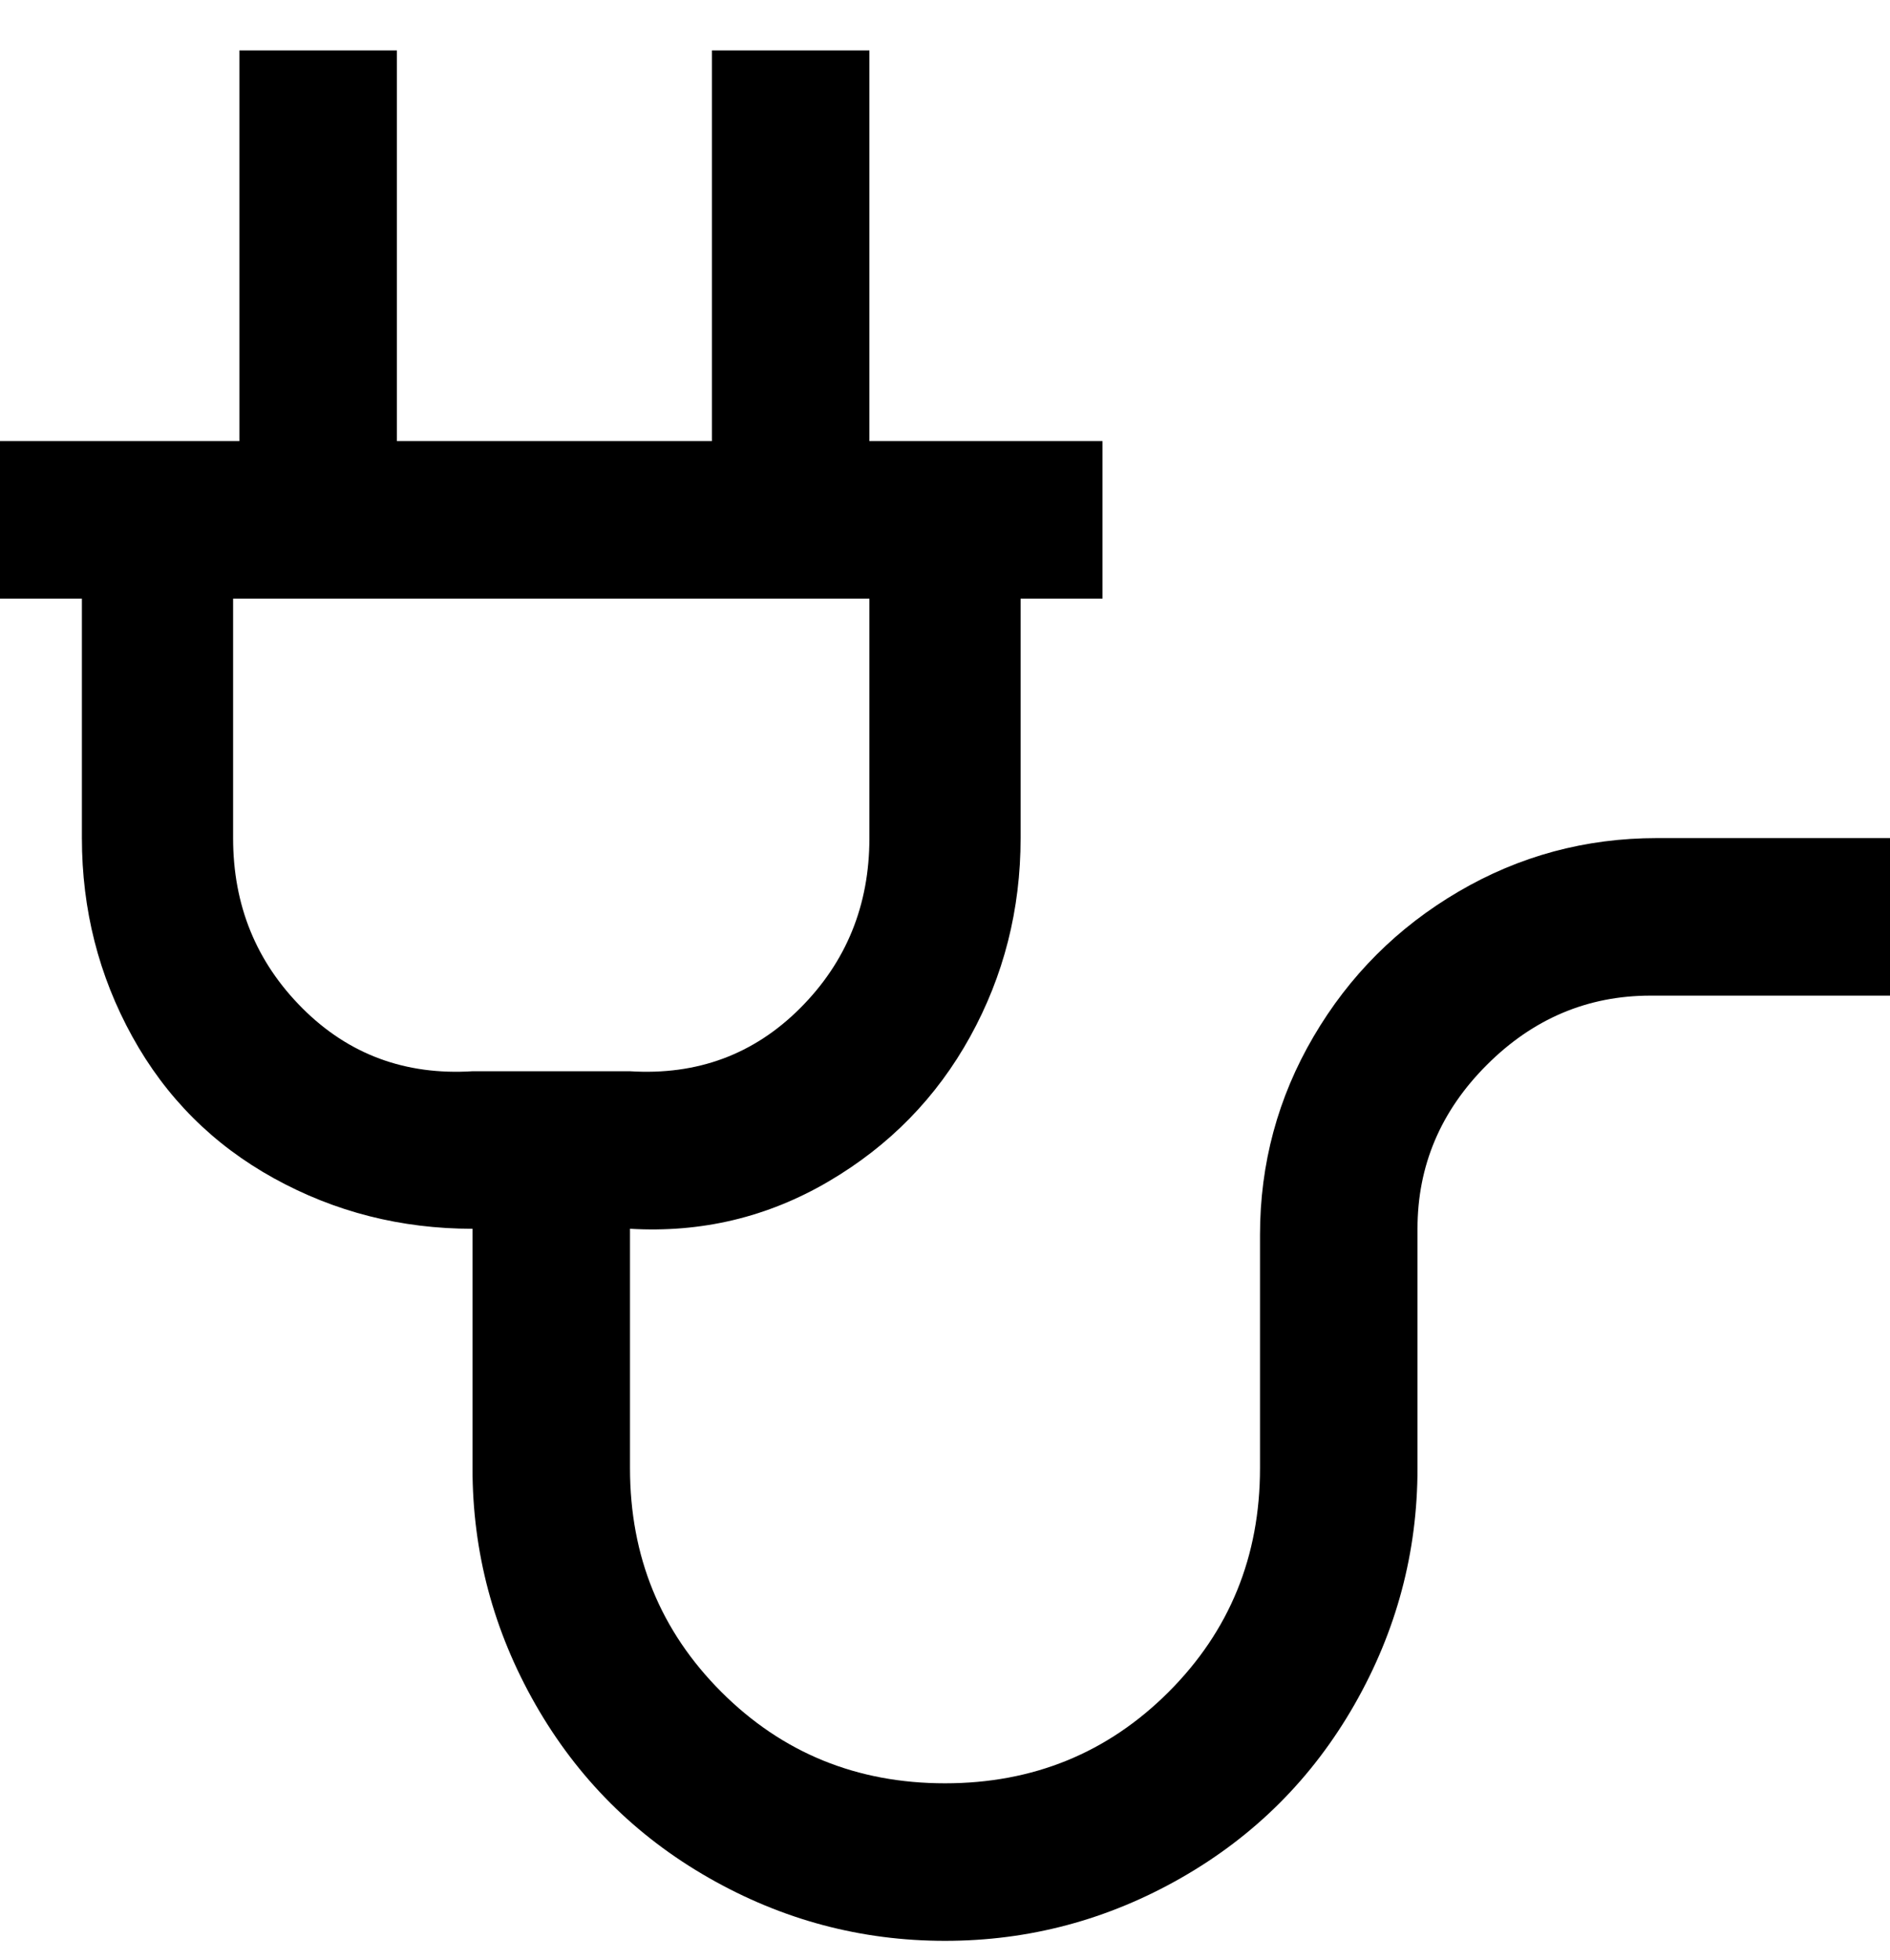 <svg viewBox="0 0 300 311" xmlns="http://www.w3.org/2000/svg"><path d="M263 133q-17 0-31.5 8.5t-23 23Q200 179 200 196v37q0 21-14.5 35.5T150 283q-21 0-35.5-14.5T100 233v-38q17 1 31.5-7.5t22.5-23q8-14.5 8-31.5V95h13V70h-37V8h-25v62H63V8H38v62H0v25h13v38q0 17 8 31.5T43.5 187q14.5 8 31.5 8v38q0 20 10 37.5t27.5 27.5q17.5 10 37.5 10t37.5-10q17.5-10 27.5-27.5t10-37.5v-38q0-15 11-26t26-11h38v-25h-37zM75 170q-16 1-27-10t-11-27V95h101v38q0 16-11 27t-27 10H75z"/></svg>